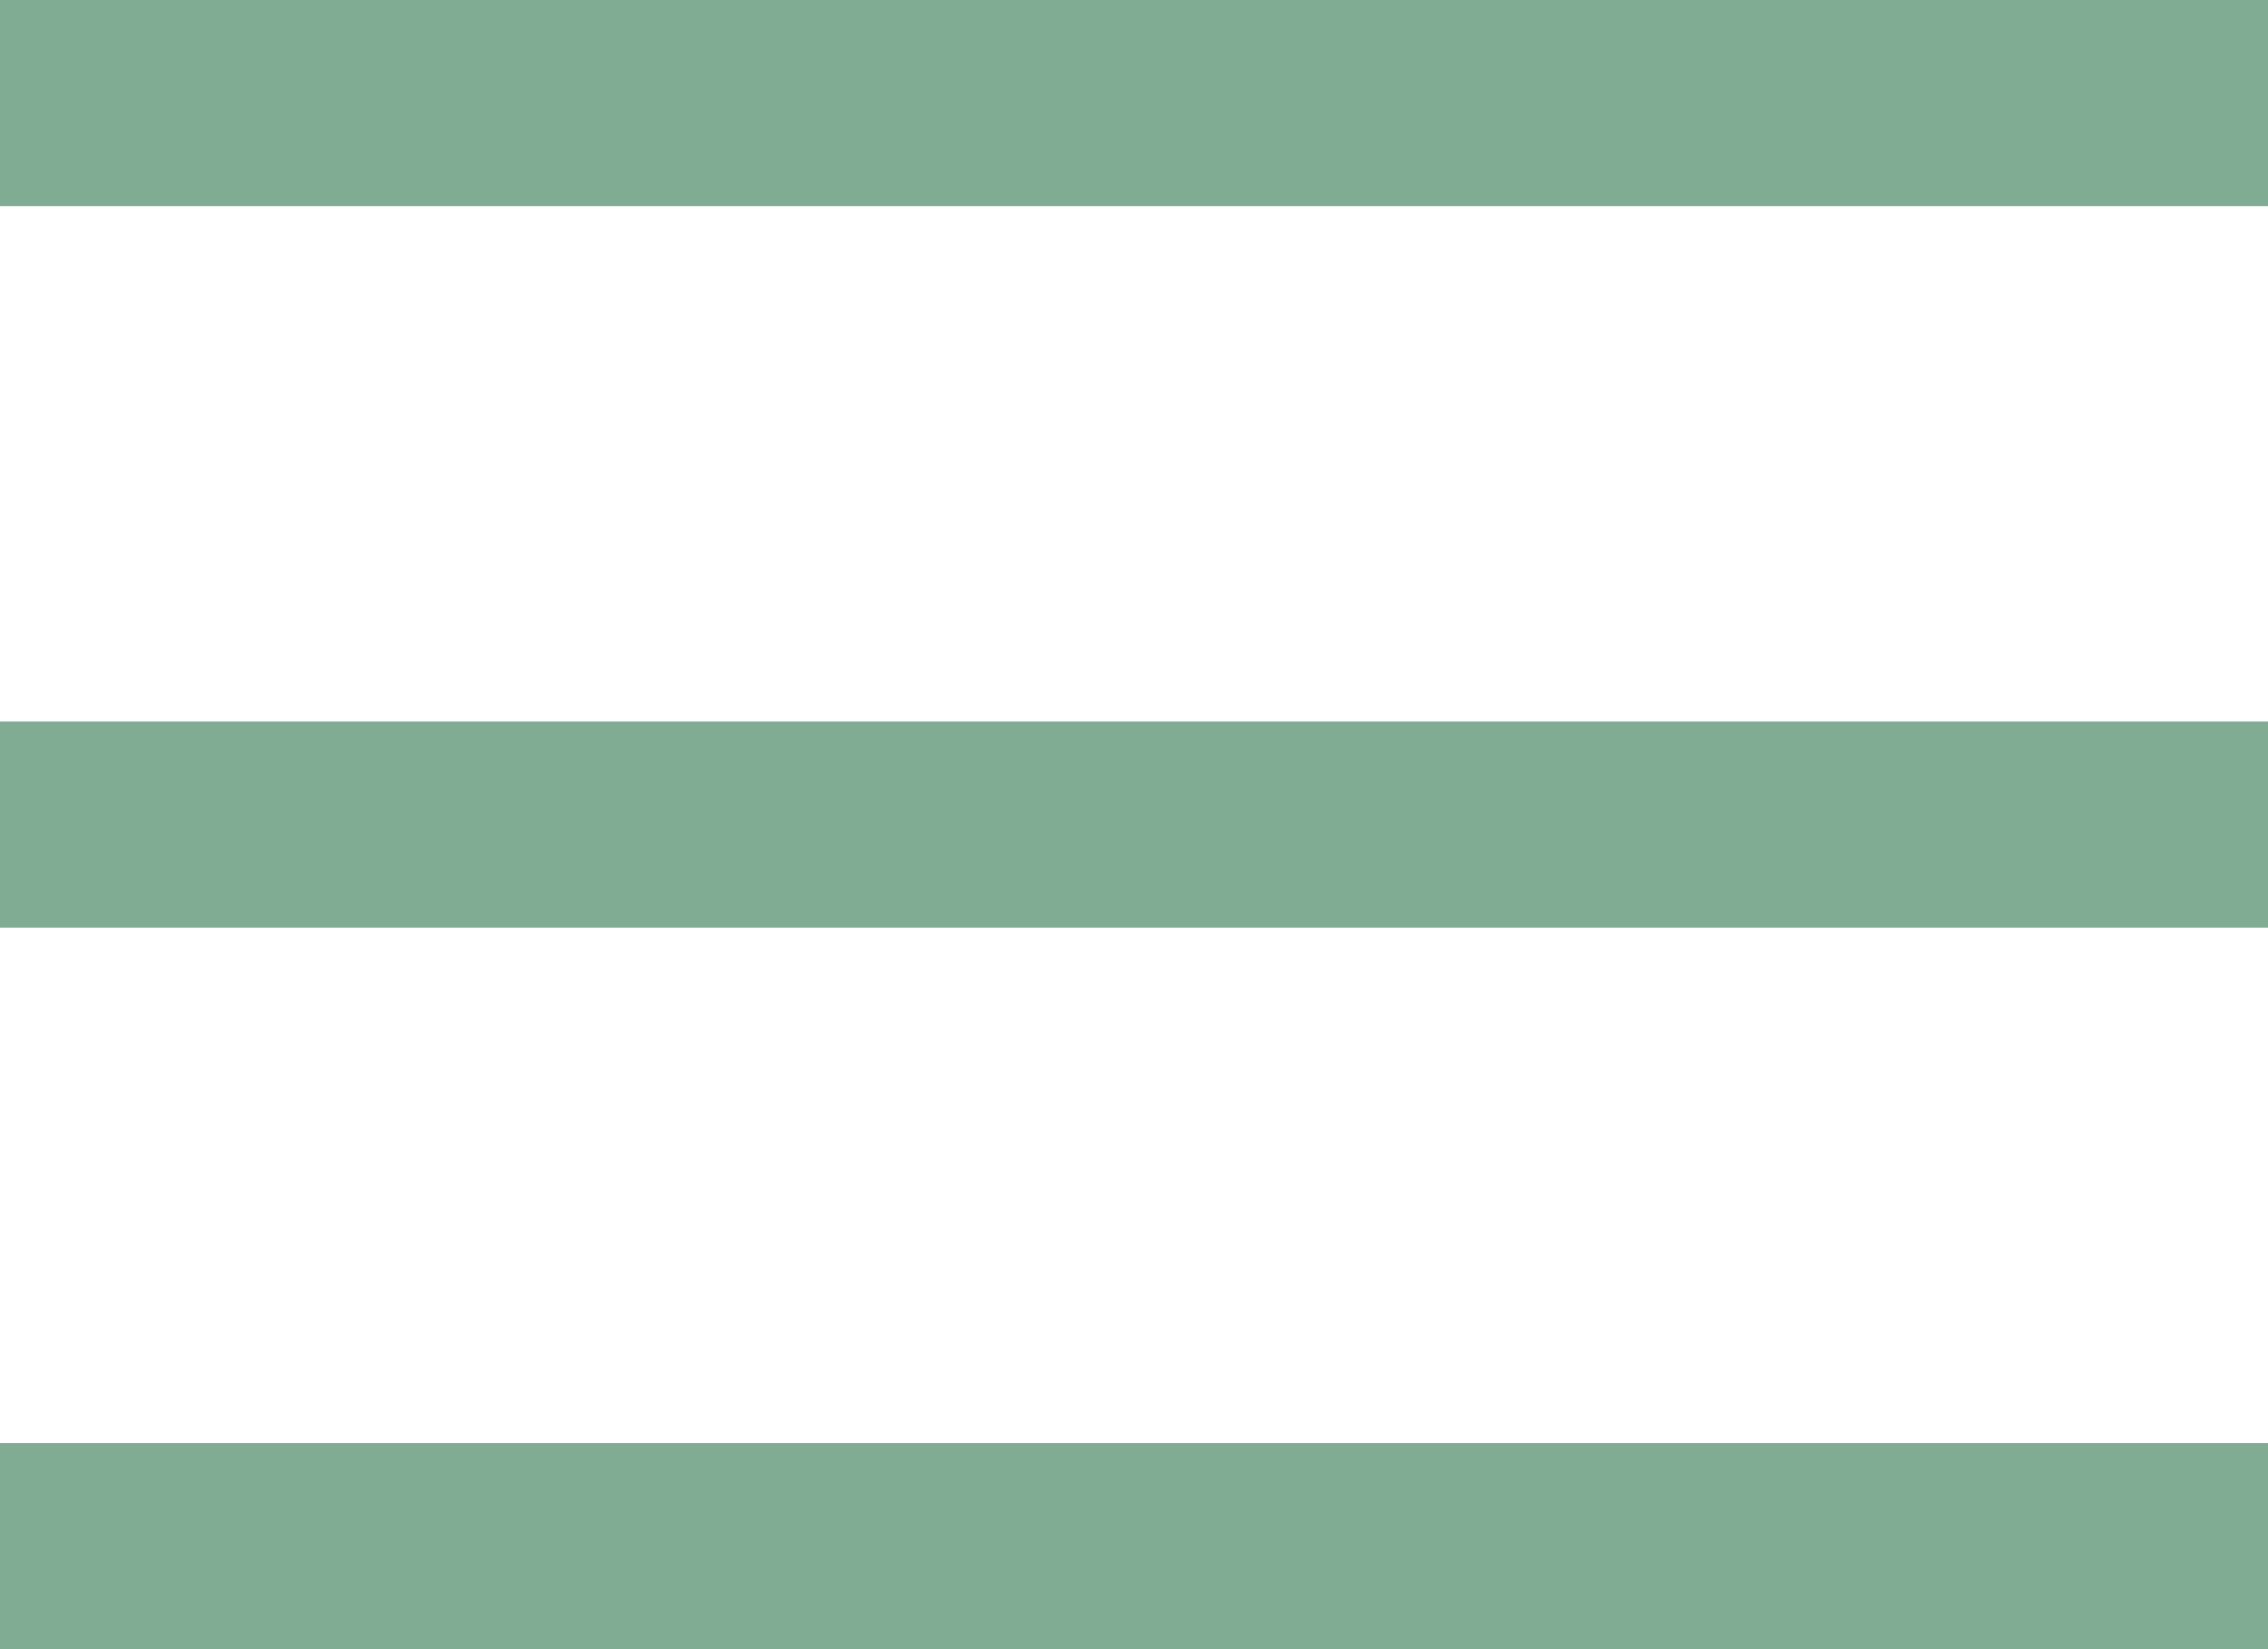<svg xmlns="http://www.w3.org/2000/svg" width="22" height="16" viewBox="0 0 22 16">
  <g id="Group_3106" data-name="Group 3106" transform="translate(-14 -13)">
    <rect id="Rectangle_2022" data-name="Rectangle 2022" width="22" height="2" transform="translate(14 13)" fill="#7fac92"/>
    <rect id="Rectangle_2023" data-name="Rectangle 2023" width="22" height="2" transform="translate(14 20)" fill="#7fac92"/>
    <rect id="Rectangle_2024" data-name="Rectangle 2024" width="22" height="2" transform="translate(14 27)" fill="#7fac92"/>
  </g>
</svg>
